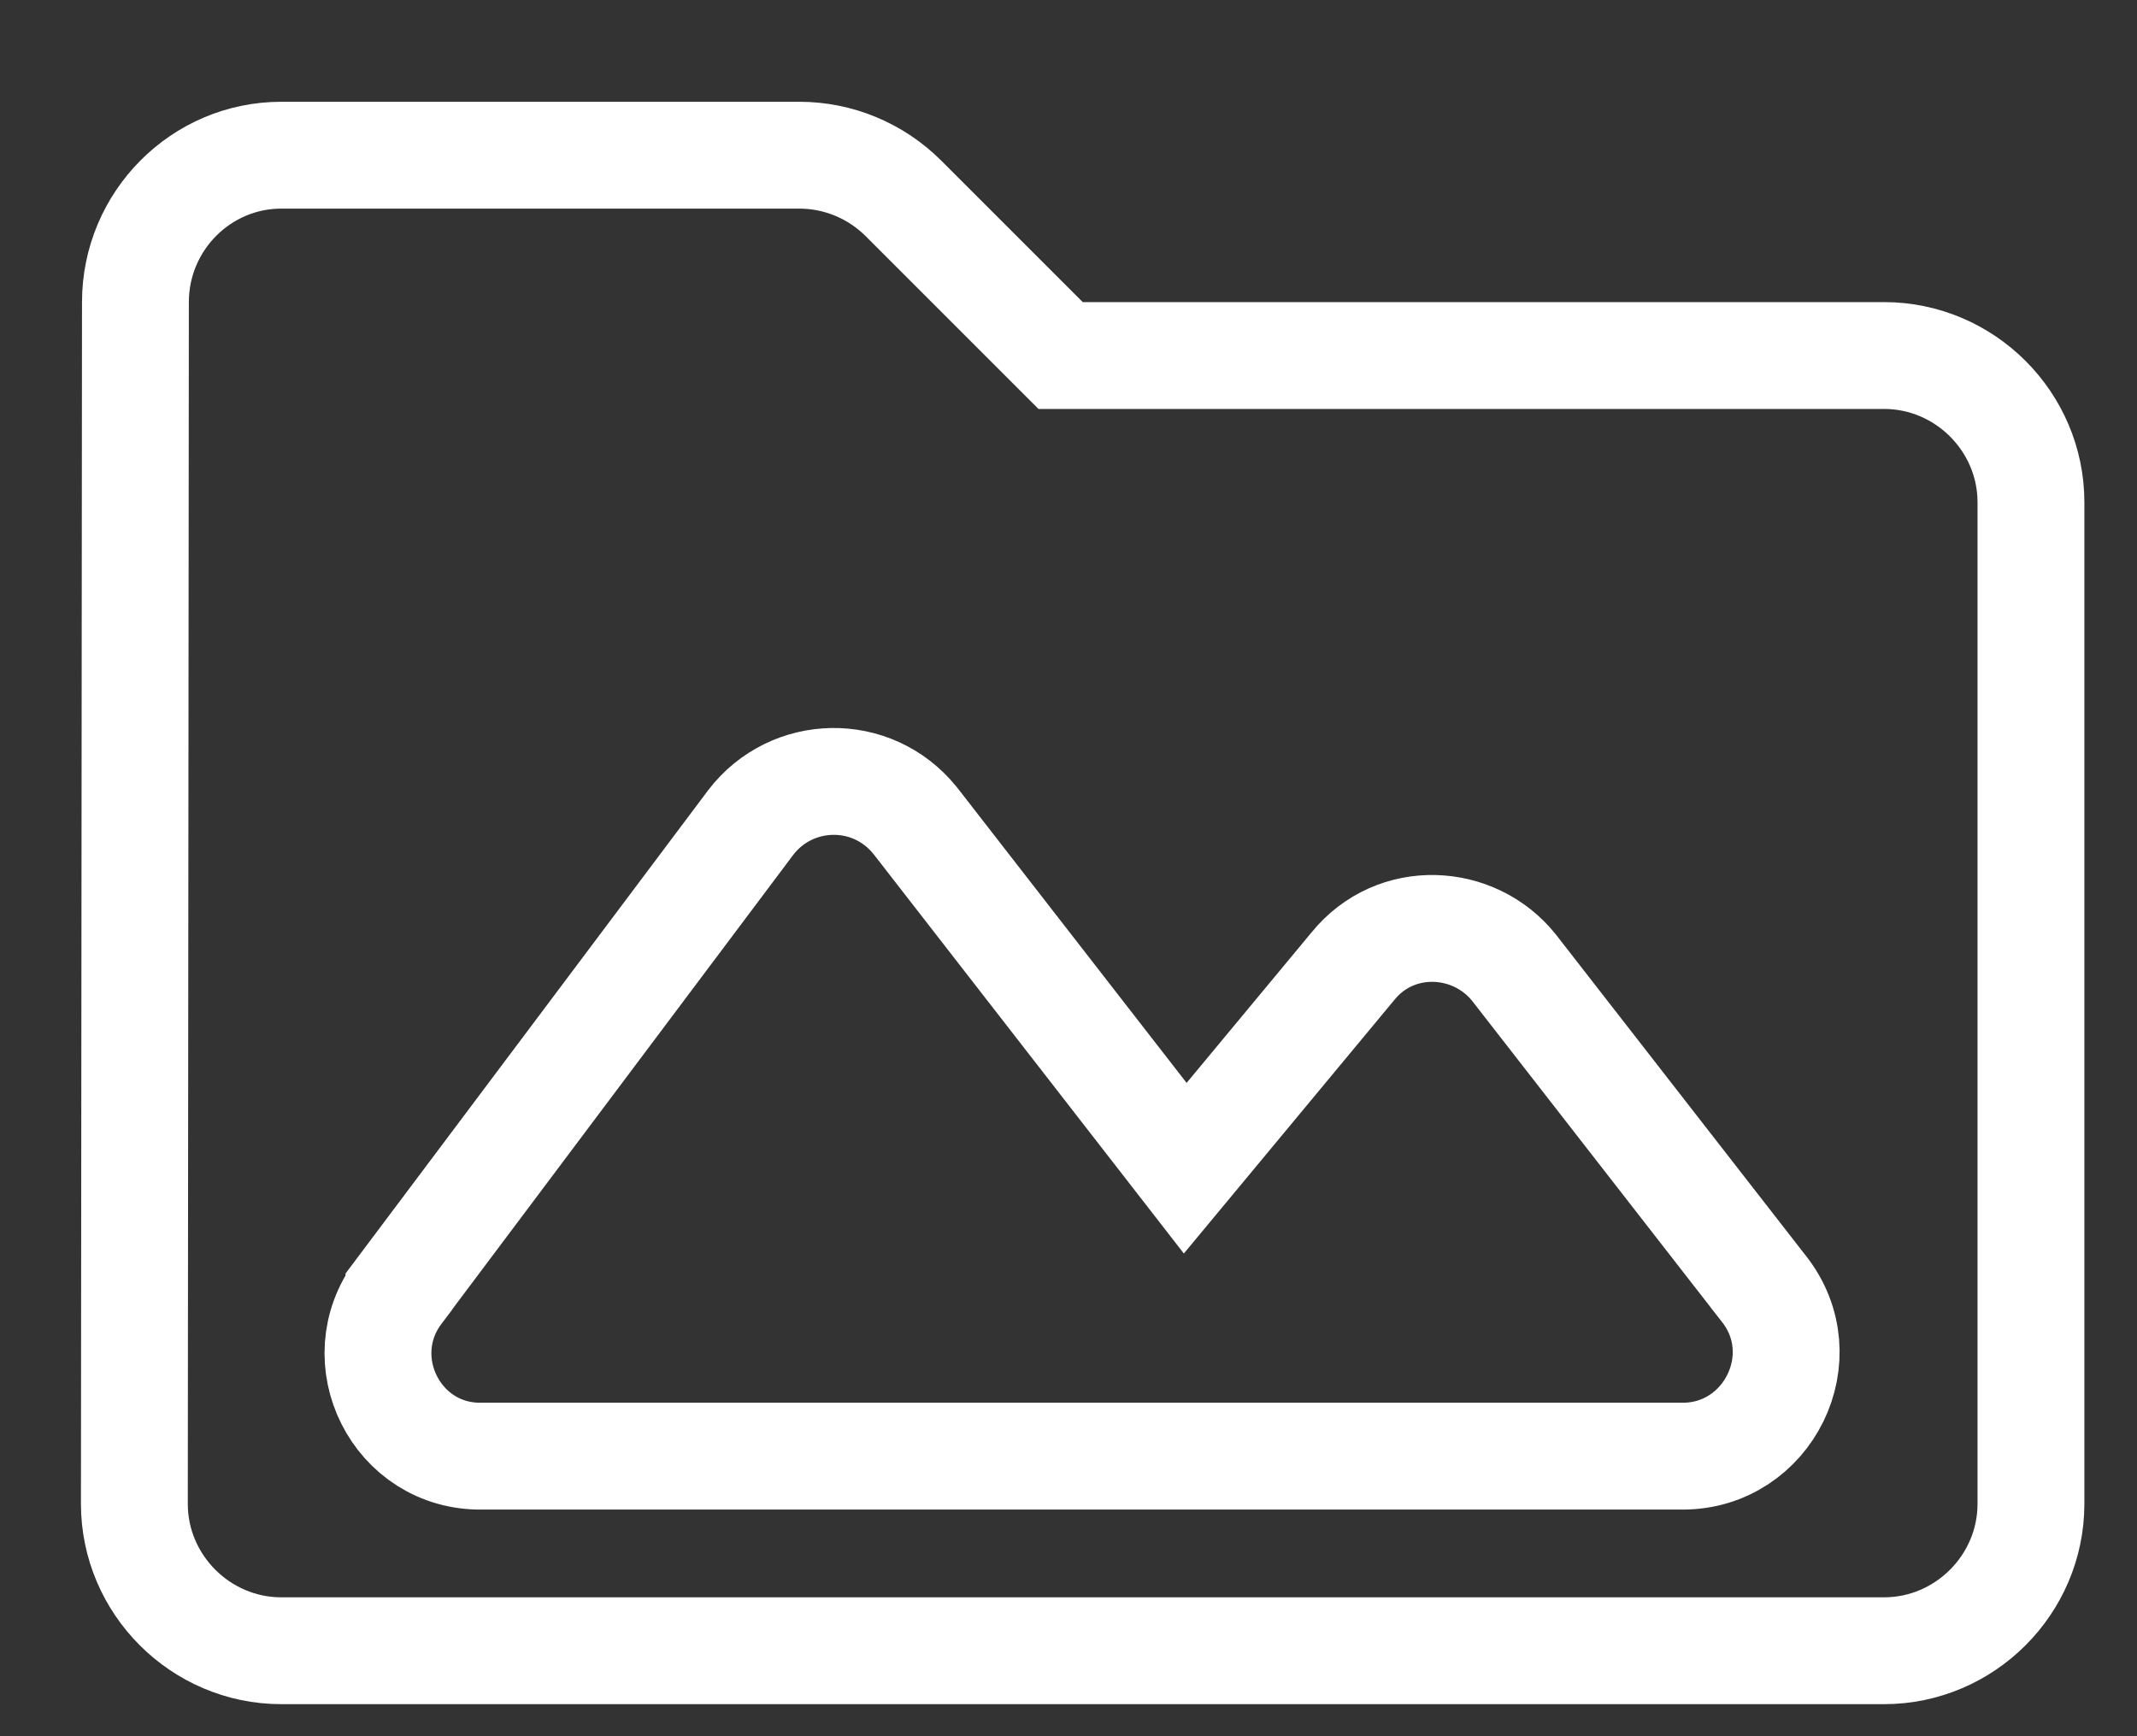 <svg width="16" height="13" viewBox="0 0 16 13" fill="none" xmlns="http://www.w3.org/2000/svg">
<rect x="0" y="0" width="16" height="13" fill="#333333" stroke="none"/>
<path d="M7.823 2.544L7.941 2.662H8.106H14.106C14.71 2.662 15.206 3.157 15.206 3.761V11.26C15.206 11.864 14.71 12.36 14.106 12.36H2.106C1.502 12.36 1.006 11.864 1.006 11.26C1.006 11.26 1.006 11.26 1.006 11.26L1.014 2.262V2.262C1.014 1.655 1.505 1.162 2.106 1.162H5.984C6.275 1.162 6.556 1.277 6.766 1.487L7.823 2.544ZM8.874 8.747L6.855 6.148L6.855 6.148L6.85 6.142C6.527 5.743 5.927 5.76 5.622 6.157L5.622 6.157L5.619 6.161L2.987 9.669C2.987 9.669 2.987 9.669 2.987 9.67C2.602 10.179 2.968 10.914 3.61 10.903H12.599C13.236 10.903 13.609 10.161 13.206 9.649C13.206 9.649 13.206 9.648 13.205 9.648L11.339 7.25L11.339 7.25L11.336 7.246C11.036 6.871 10.449 6.84 10.129 7.235L8.874 8.747Z" stroke="white" stroke-width="0.8"/>
</svg>
